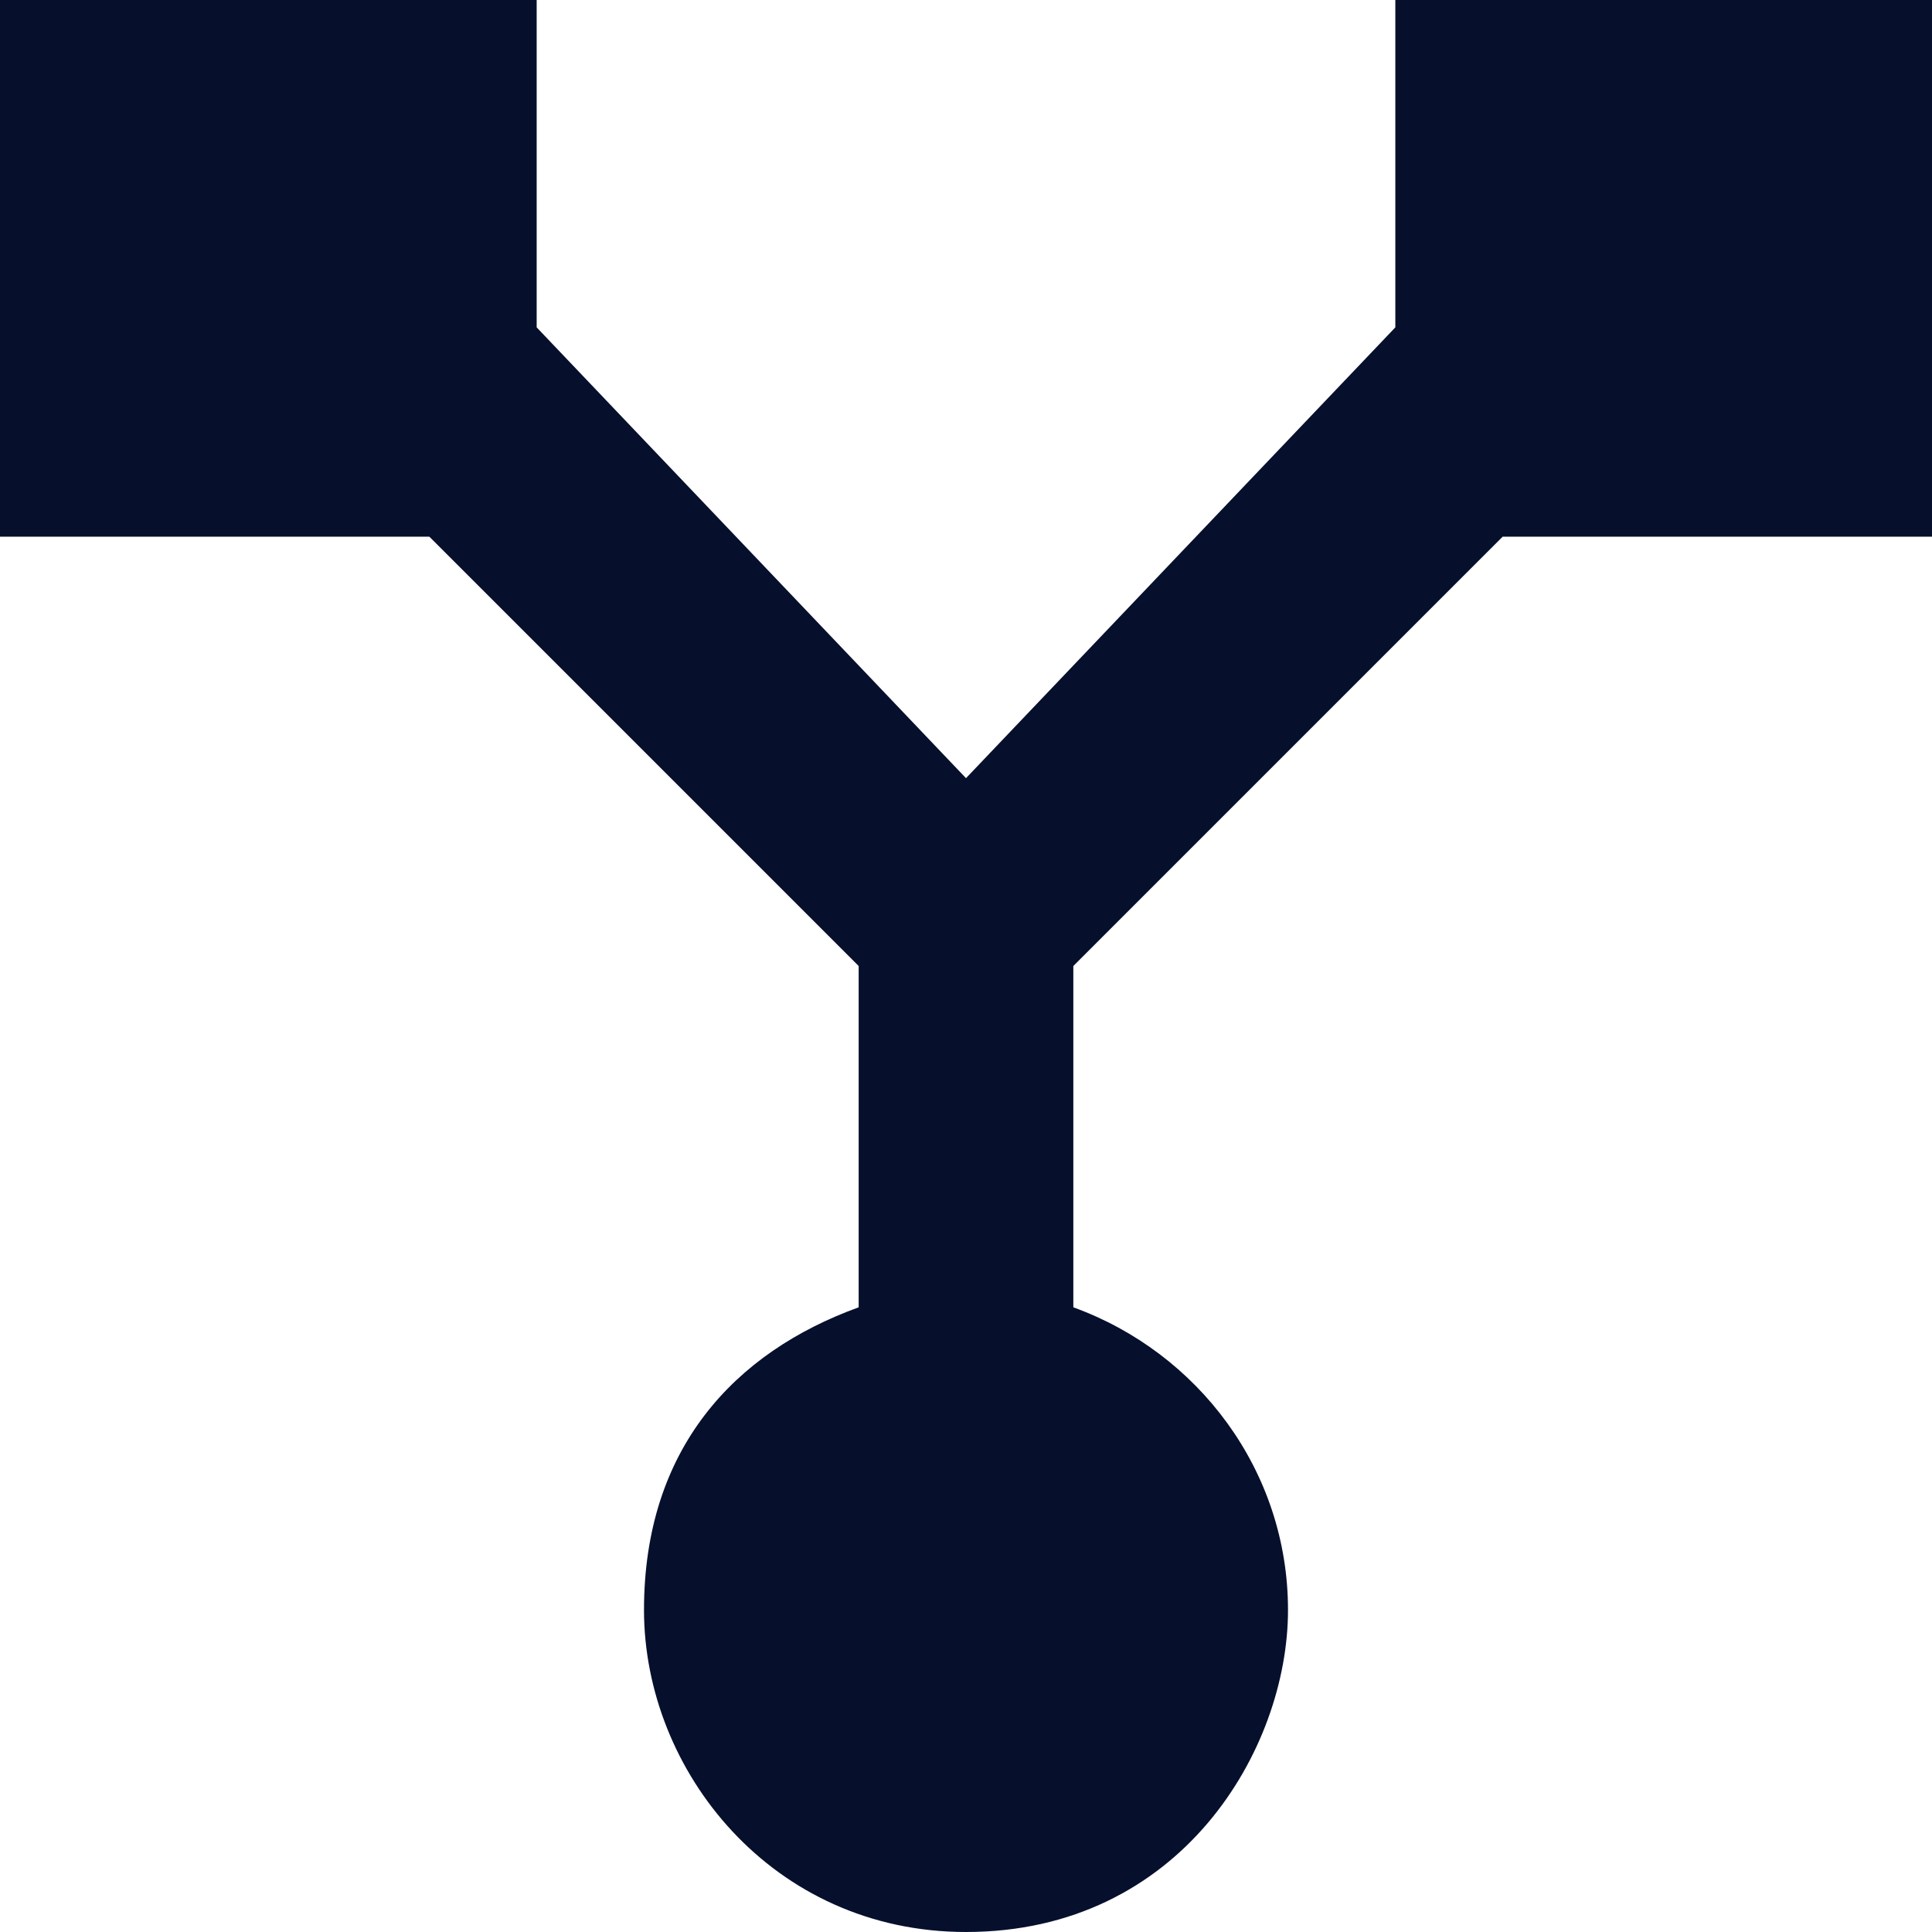 <svg width="18" height="18" viewBox="0 0 18 18" fill="none" xmlns="http://www.w3.org/2000/svg">
<path d="M4 5L8 9L8 12.18C6.84 12.6 6 13.5 6 15C6 16.5 7.196 18 9 18C11 18 12 16.3 12 15C12 13.7 11.16 12.6 10 12.18L10 9L14 5L18 5L18 0L13 0L13 3.05L9 7.25L5 3.05L5 0L-1.5736e-06 0L-1.13649e-06 5L4 5Z" fill="#06102D"/>
</svg>
